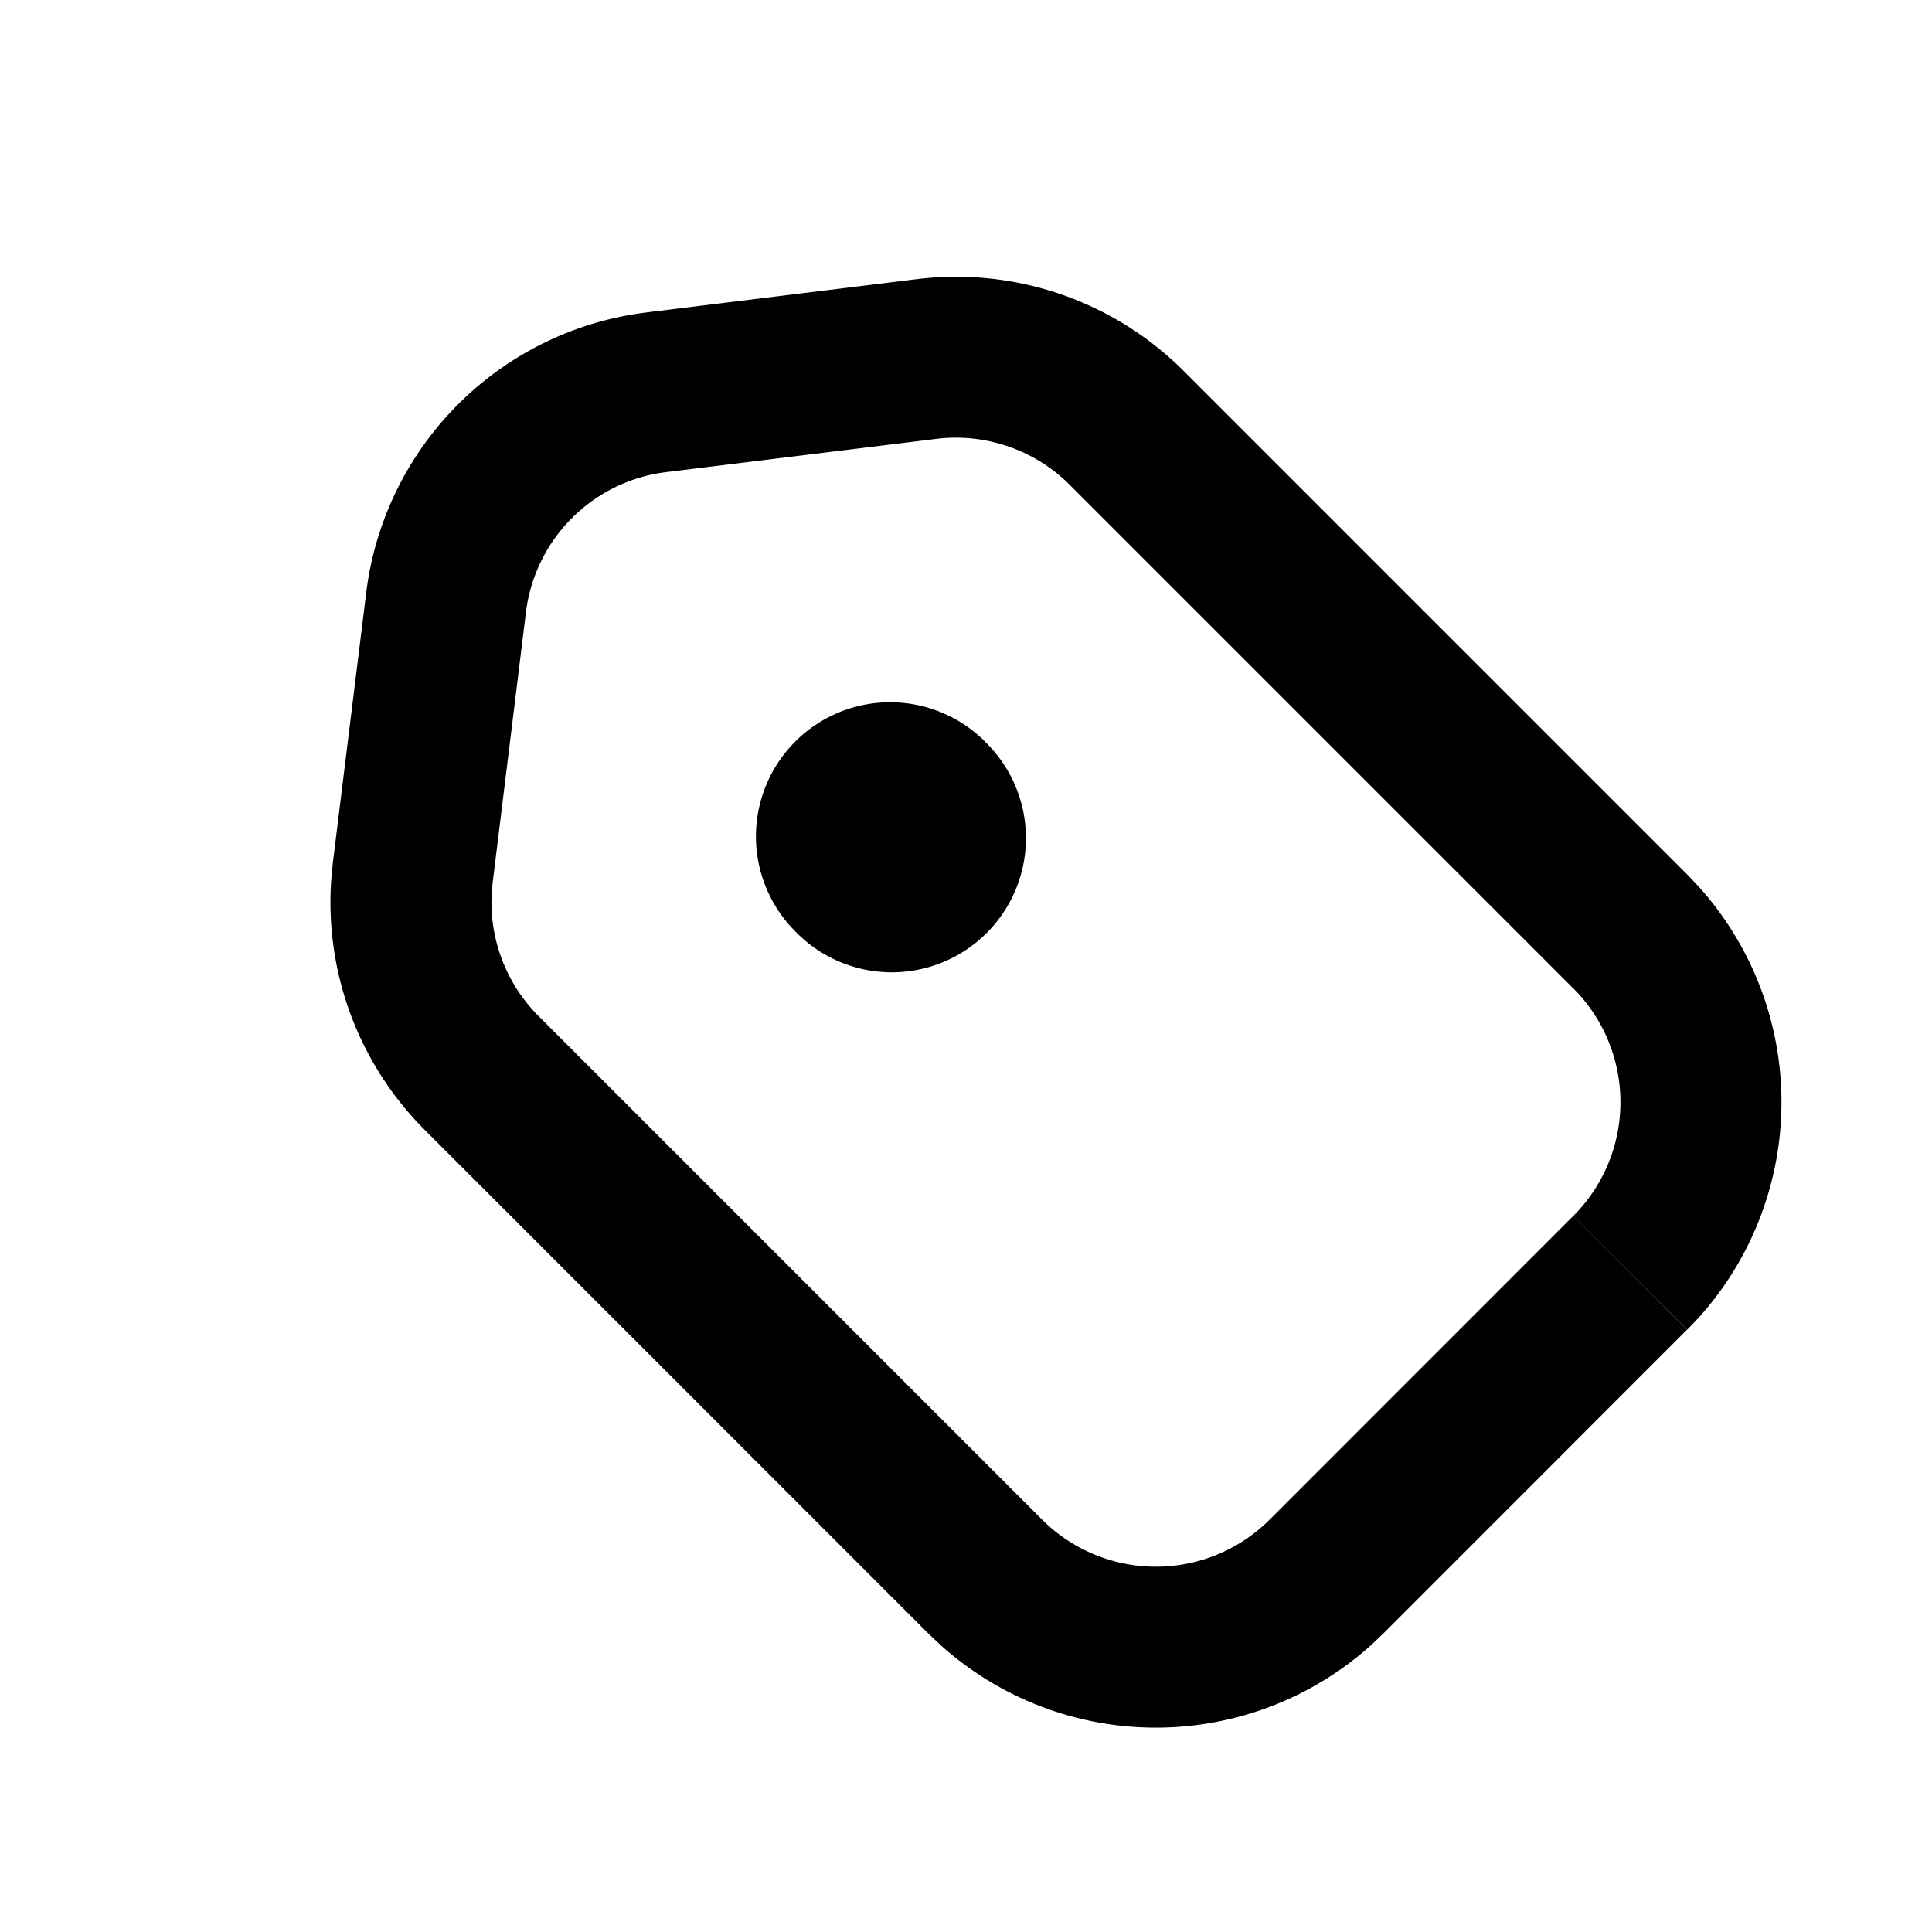 <svg xmlns="http://www.w3.org/2000/svg" viewBox="0 0 18 18" preserveAspectRatio="xMidYMin meet"><path d="m14.657 11.329 1.06 1.06-2.828 2.829-1.06-1.06zm0-2.121-4.69-4.69a1.5 1.5 0 0 0-1.244-.429l-2.519.31A1.5 1.5 0 0 0 4.9 5.704l-.31 2.519a1.5 1.5 0 0 0 .428 1.244l4.69 4.69a1.5 1.5 0 0 0 2.122 0l1.06 1.06-.112.107a3 3 0 0 1-4.018 0l-.112-.106-4.69-4.69a3 3 0 0 1-.873-2.316l.016-.173.311-2.518a3 3 0 0 1 2.61-2.61l2.518-.31a3 3 0 0 1 2.489.856l4.69 4.69.106.112a3 3 0 0 1 0 4.019l-.106.111-1.061-1.06a1.5 1.5 0 0 0 0-2.121"/><path d="M9.177 6.91a1.25 1.25 0 1 1-1.768 1.767 1.25 1.25 0 0 1 1.768-1.768"/></svg>